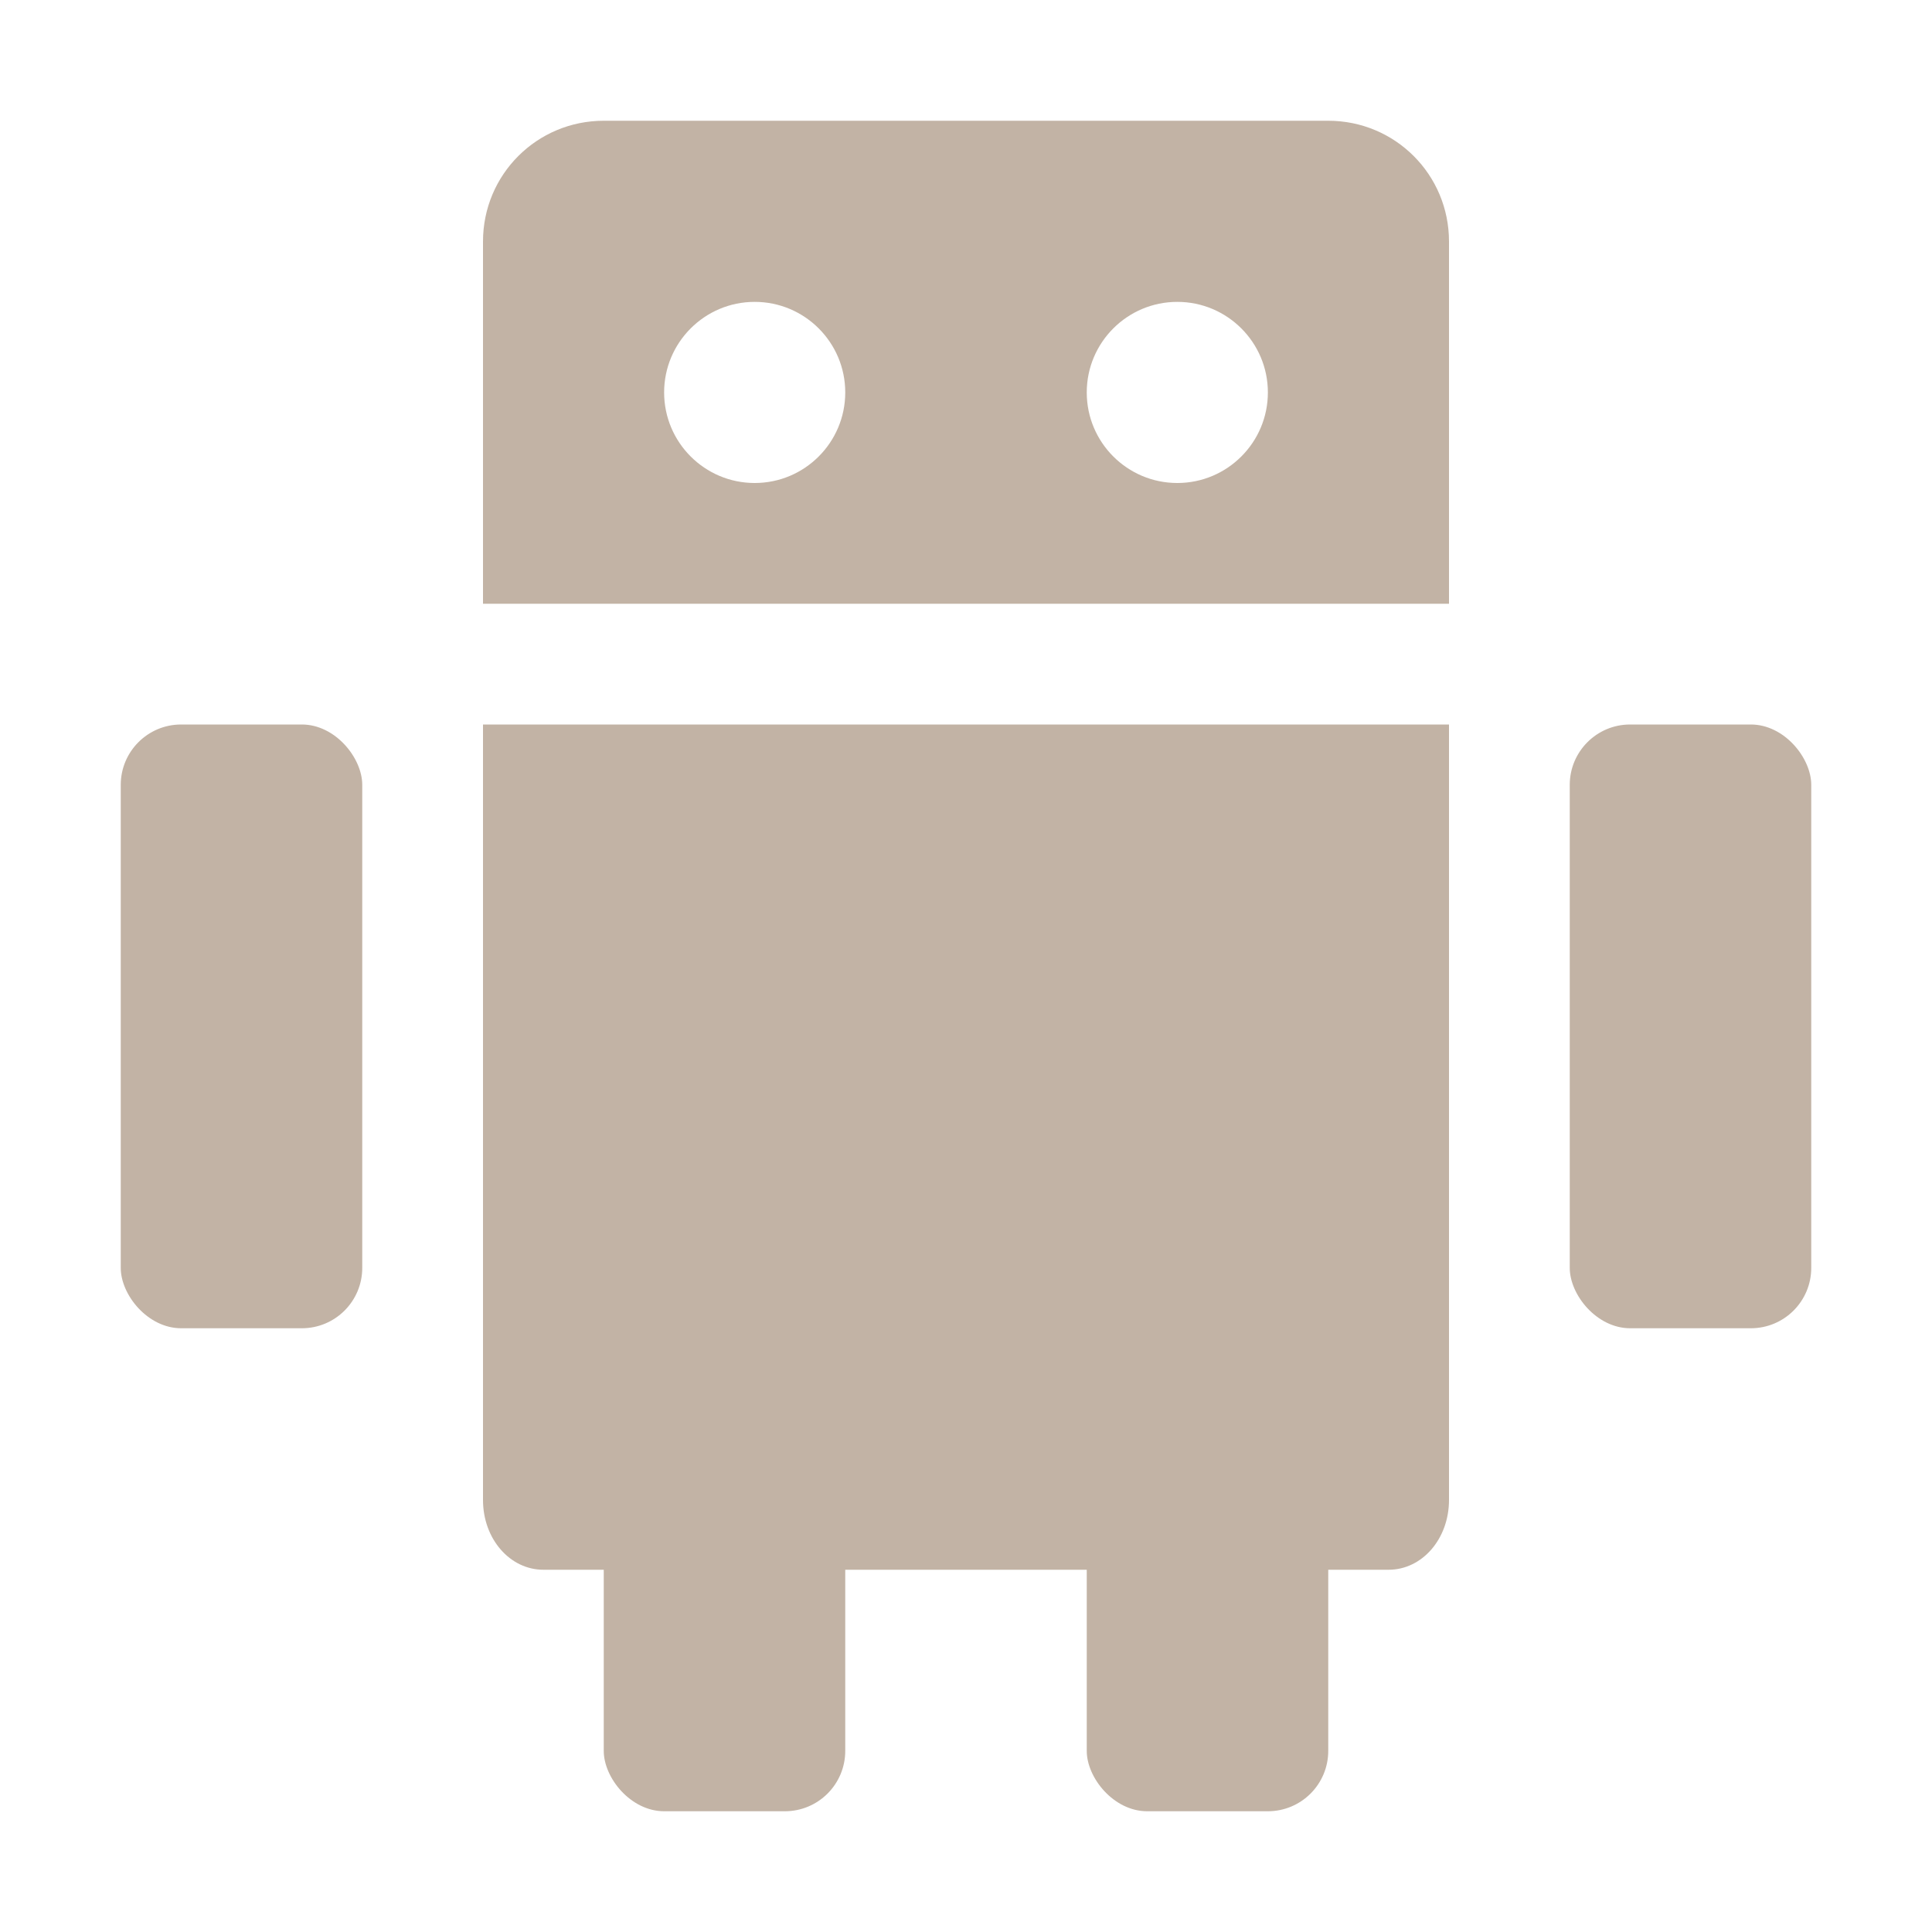 <svg width="32" height="32" version="1.1" xmlns="http://www.w3.org/2000/svg" xmlns:osb="http://www.openswatchbook.org/uri/2009/osb" xmlns:xlink="http://www.w3.org/1999/xlink">
  <title>Mixxx 1.12+ iconset</title>
  <g fill="#c2b3a5">
    <path d="m10 2c-1.108 0-2 0.892-2 2v6h16v-6c0-1.108-0.892-2-2-2zm2.5 3c0.828 0 1.5 0.672 1.5 1.5s-0.672 1.5-1.5 1.5-1.5-0.672-1.5-1.5 0.672-1.5 1.5-1.5zm7 0c0.828 0 1.5 0.672 1.5 1.5s-0.672 1.5-1.5 1.5-1.5-0.672-1.5-1.5 0.672-1.5 1.5-1.5z" color="#000000"/>
    <rect x="10" y="24" width="4" height="6" rx="1" ry="1"/>
    <rect x="18" y="24" width="4" height="6" rx="1" ry="1"/>
    <g>
      <rect x="2" y="12" width="4" height="10" rx="1" ry="1" color="#000000"/>
      <path d="m8 12v1.156 0.844 10.844c0 0.646 0.446 1.156 1 1.156h14c0.554 0 1-0.51 1-1.156v-10.844-0.844-1.156h-1-14z" color="#000000"/>
      <rect x="26" y="12" width="4" height="10" rx="1" ry="1" color="#000000"/>
    </g>
  </g>
</svg>
